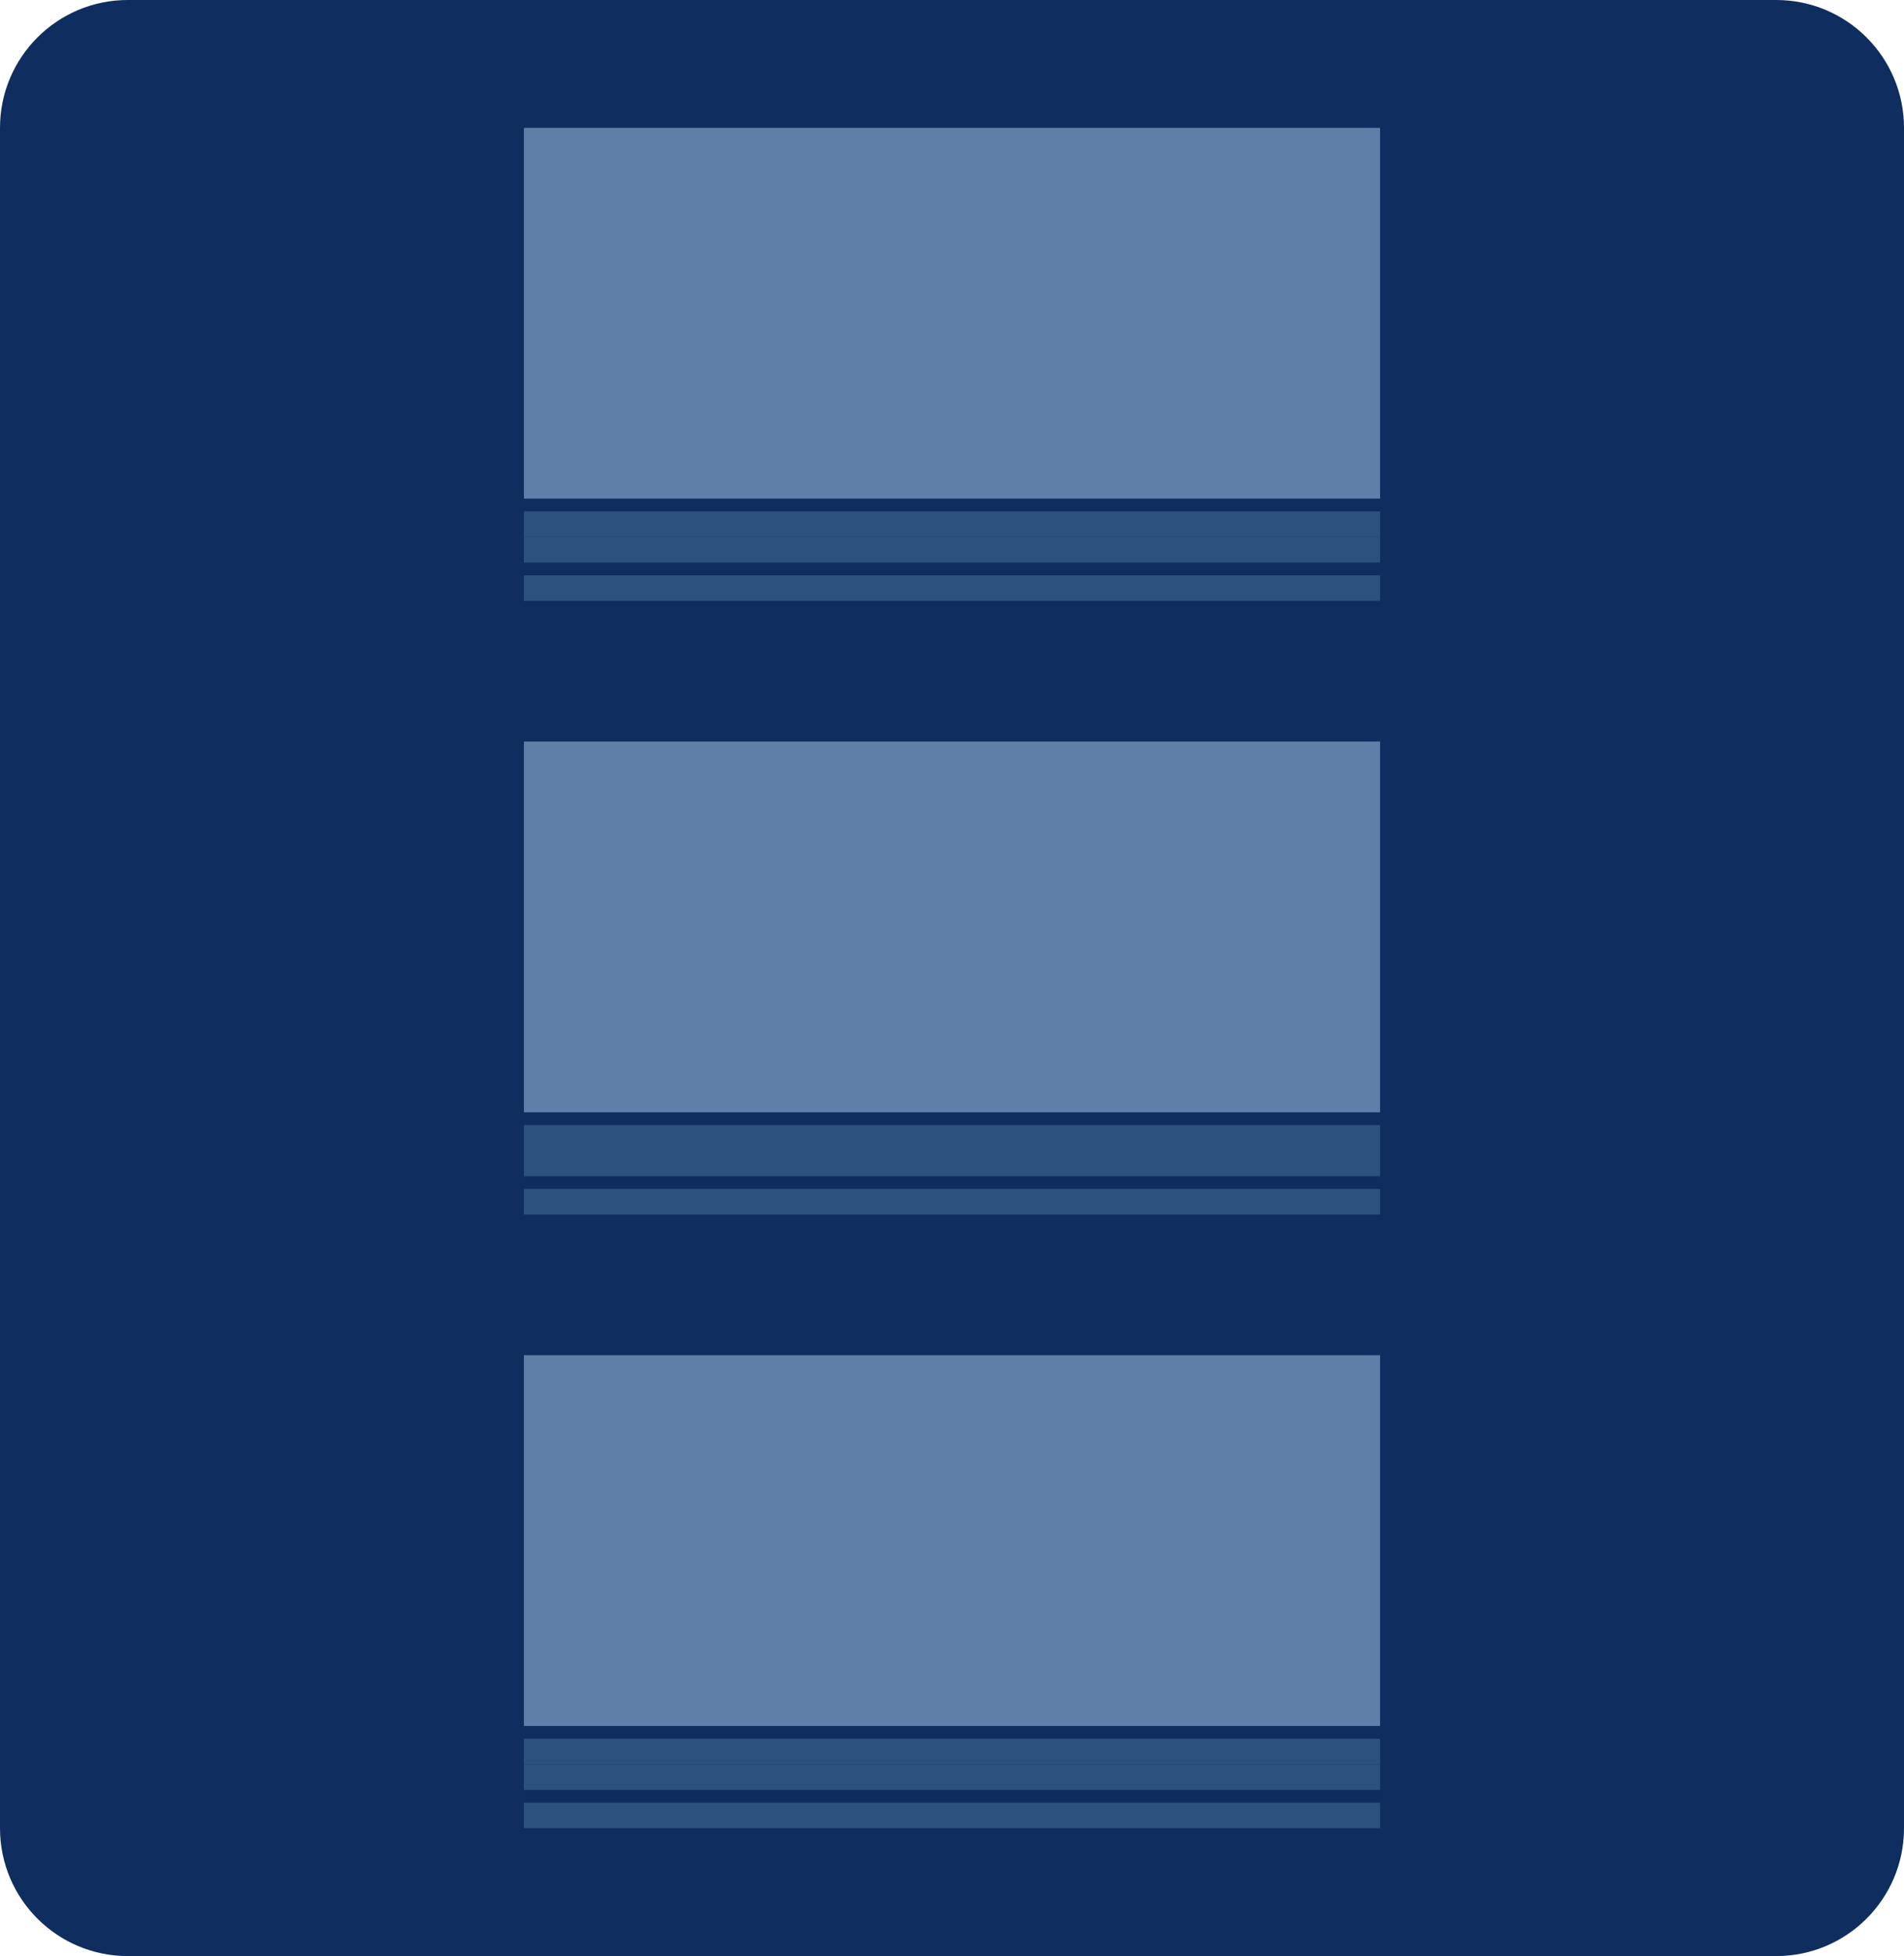 <svg width="149" height="153" viewBox="0 0 149 153" fill="none" xmlns="http://www.w3.org/2000/svg">
<path d="M139 0H10C4.477 0 0 4.477 0 10V143C0 148.523 4.477 153 10 153H139C144.523 153 149 148.523 149 143V10C149 4.477 144.523 0 139 0Z" fill="#0F2E5F"/>
<path d="M108 40H41V42H108V40Z" fill="#2C517E"/>
<path d="M108 42H41V44H108V42Z" fill="#2C517E"/>
<path d="M108 45H41V47H108V45Z" fill="#2C517E"/>
<path d="M108 10H41V39H108V10Z" fill="#5F7EA8"/>
<path d="M108 88H41V90H108V88Z" fill="#2C517E"/>
<path d="M108 90H41V92H108V90Z" fill="#2C517E"/>
<path d="M108 93H41V95H108V93Z" fill="#2C517E"/>
<path d="M108 58H41V87H108V58Z" fill="#5F7EA8"/>
<path d="M108 136H41V138H108V136Z" fill="#2C517E"/>
<path d="M108 138H41V140H108V138Z" fill="#2C517E"/>
<path d="M108 141H41V143H108V141Z" fill="#2C517E"/>
<path d="M108 106H41V135H108V106Z" fill="#5F7EA8"/>
</svg>
